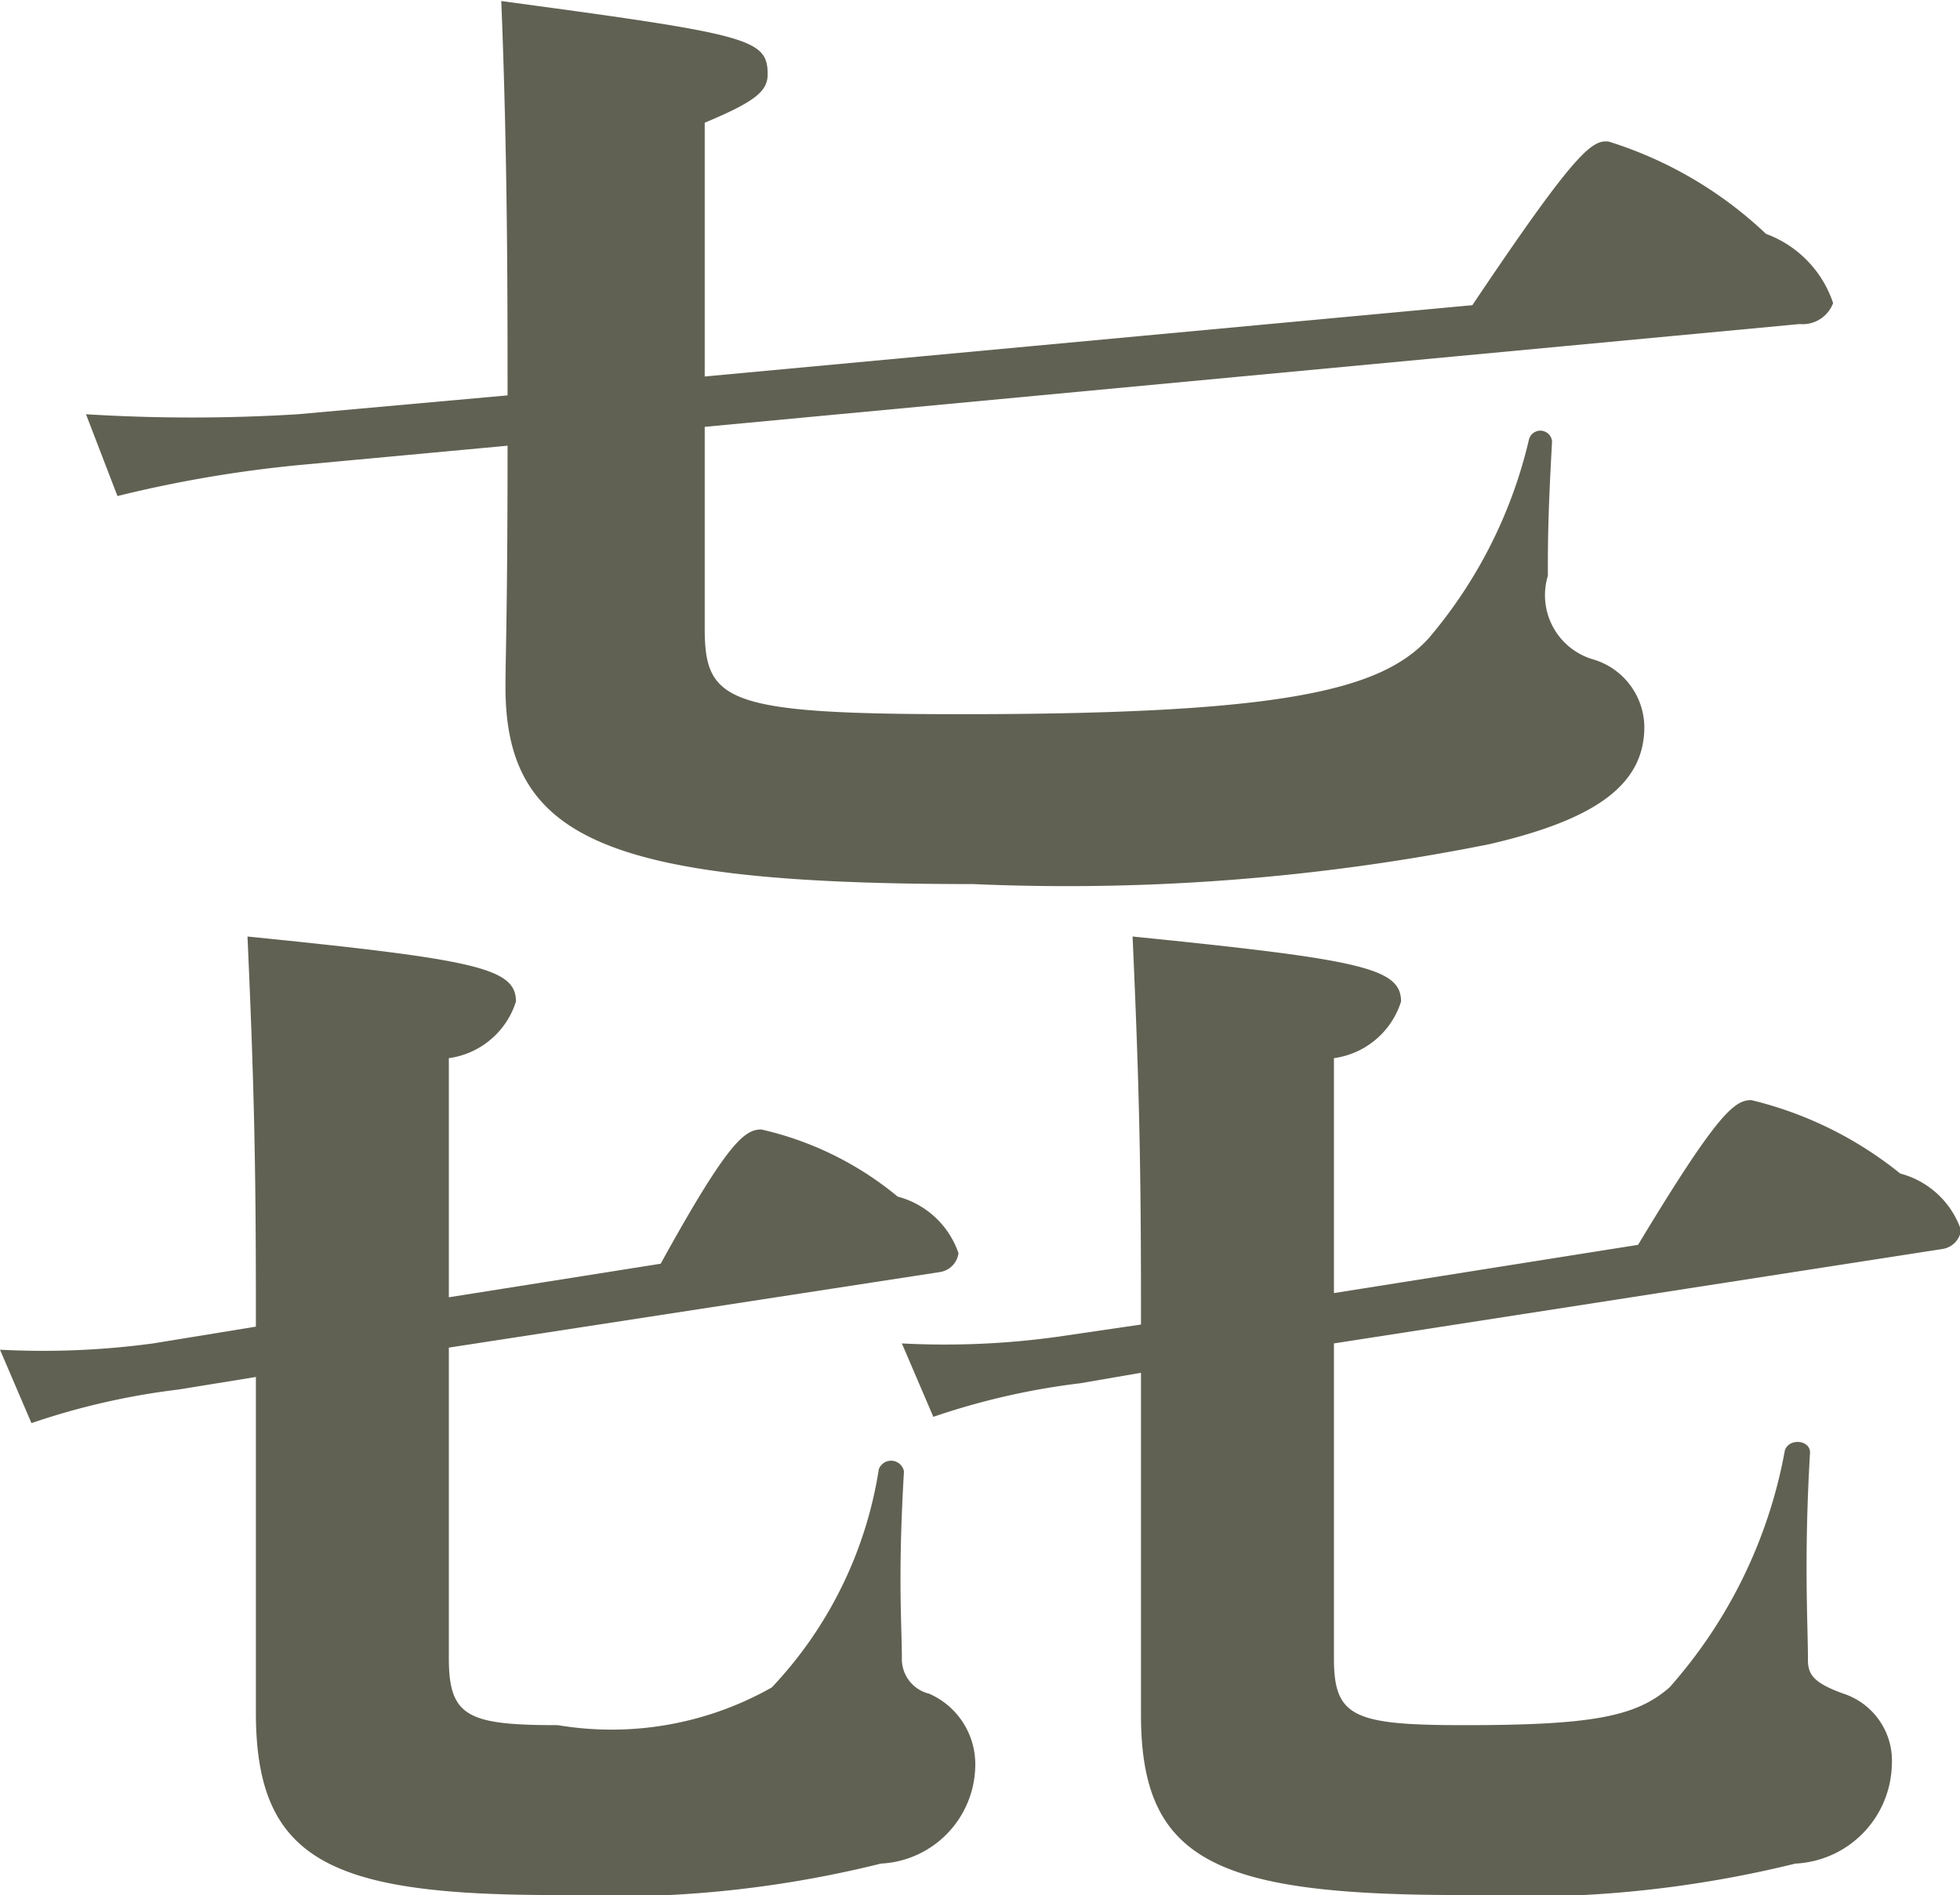 <svg xmlns="http://www.w3.org/2000/svg" width="18.69" height="18.07" viewBox="0 0 18.69 18.07">
  <defs>
    <style>
      .cls-1 {
        fill: #616153;
        fill-rule: evenodd;
      }
    </style>
  </defs>
  <path id="font-kitsune.svg" class="cls-1" d="M1302.94,4828.44v3.2c0,1.42.72,1.74,2.86,1.74a10.587,10.587,0,0,0,3.1-.3,0.947,0.947,0,0,0,.9-0.94,0.734,0.734,0,0,0-.44-0.68,0.34,0.34,0,0,1-.26-0.32c0-.36-0.04-0.78.02-1.8a0.125,0.125,0,0,0-.24-0.02,3.9,3.9,0,0,1-1.02,2.08,3.1,3.1,0,0,1-2.04.36c-0.86,0-1.04-.08-1.04-0.64v-2.96l4.68-.72a0.211,0.211,0,0,0,.18-0.18,0.839,0.839,0,0,0-.58-0.54,3.119,3.119,0,0,0-1.3-.64c-0.16,0-.32.12-0.96,1.28l-2.02.32v-2.28a0.782,0.782,0,0,0,.64-0.54c0-.32-0.38-0.4-2.56-0.62,0.06,1.34.08,2.14,0.08,3.48v0.24l-0.98.16a7.827,7.827,0,0,1-1.46.06l0.3,0.7a6.863,6.863,0,0,1,1.4-.32Zm2.4-8.88c0,1.54-.02,2.02-0.02,2.3,0,1.46.98,1.88,4.46,1.88a20.463,20.463,0,0,0,4.92-.38c1.04-.24,1.48-0.58,1.48-1.12a0.68,0.68,0,0,0-.48-0.64,0.638,0.638,0,0,1-.44-0.8c0-.32,0-0.56.04-1.28a0.112,0.112,0,0,0-.22-0.02,4.5,4.5,0,0,1-.96,1.9c-0.46.5-1.42,0.72-4.46,0.72-2.24,0-2.44-.12-2.44-0.82v-1.92l10.44-.98a0.31,0.31,0,0,0,.32-0.2,1.06,1.06,0,0,0-.64-0.66,3.838,3.838,0,0,0-1.5-.88c-0.16-.02-0.32.1-1.3,1.56l-7.32.68v-2.42c0.48-.2.6-0.3,0.6-0.46,0-.34-0.16-0.38-2.54-0.7,0.06,1.48.06,2.82,0.06,3.76l-2,.18a16.432,16.432,0,0,1-2.02,0l0.3,0.78a12,12,0,0,1,1.78-.3Zm6.04,8.84v3.26c0,1.4.72,1.72,3.06,1.72a10.868,10.868,0,0,0,3.18-.3,0.967,0.967,0,0,0,.92-0.94,0.673,0.673,0,0,0-.46-0.68c-0.28-.1-0.34-0.18-0.34-0.32,0-.36-0.04-0.96.02-1.98,0-.12-0.2-0.14-0.24-0.02a4.66,4.66,0,0,1-1.1,2.26c-0.32.28-.74,0.36-1.96,0.36-1.06,0-1.24-.08-1.24-0.64v-3l5.8-.9a0.211,0.211,0,0,0,.18-0.18,0.839,0.839,0,0,0-.58-0.54,3.6,3.6,0,0,0-1.42-.7c-0.16,0-.32.12-1.08,1.38l-2.9.46v-2.24a0.782,0.782,0,0,0,.64-0.54c0-.32-0.38-0.4-2.56-0.62,0.06,1.34.08,2.14,0.08,3.48v0.22l-0.82.12a7.827,7.827,0,0,1-1.46.06l0.3,0.7a6.863,6.863,0,0,1,1.4-.32Z" transform="translate(-1300.5 -4815.31)"/>
</svg>
